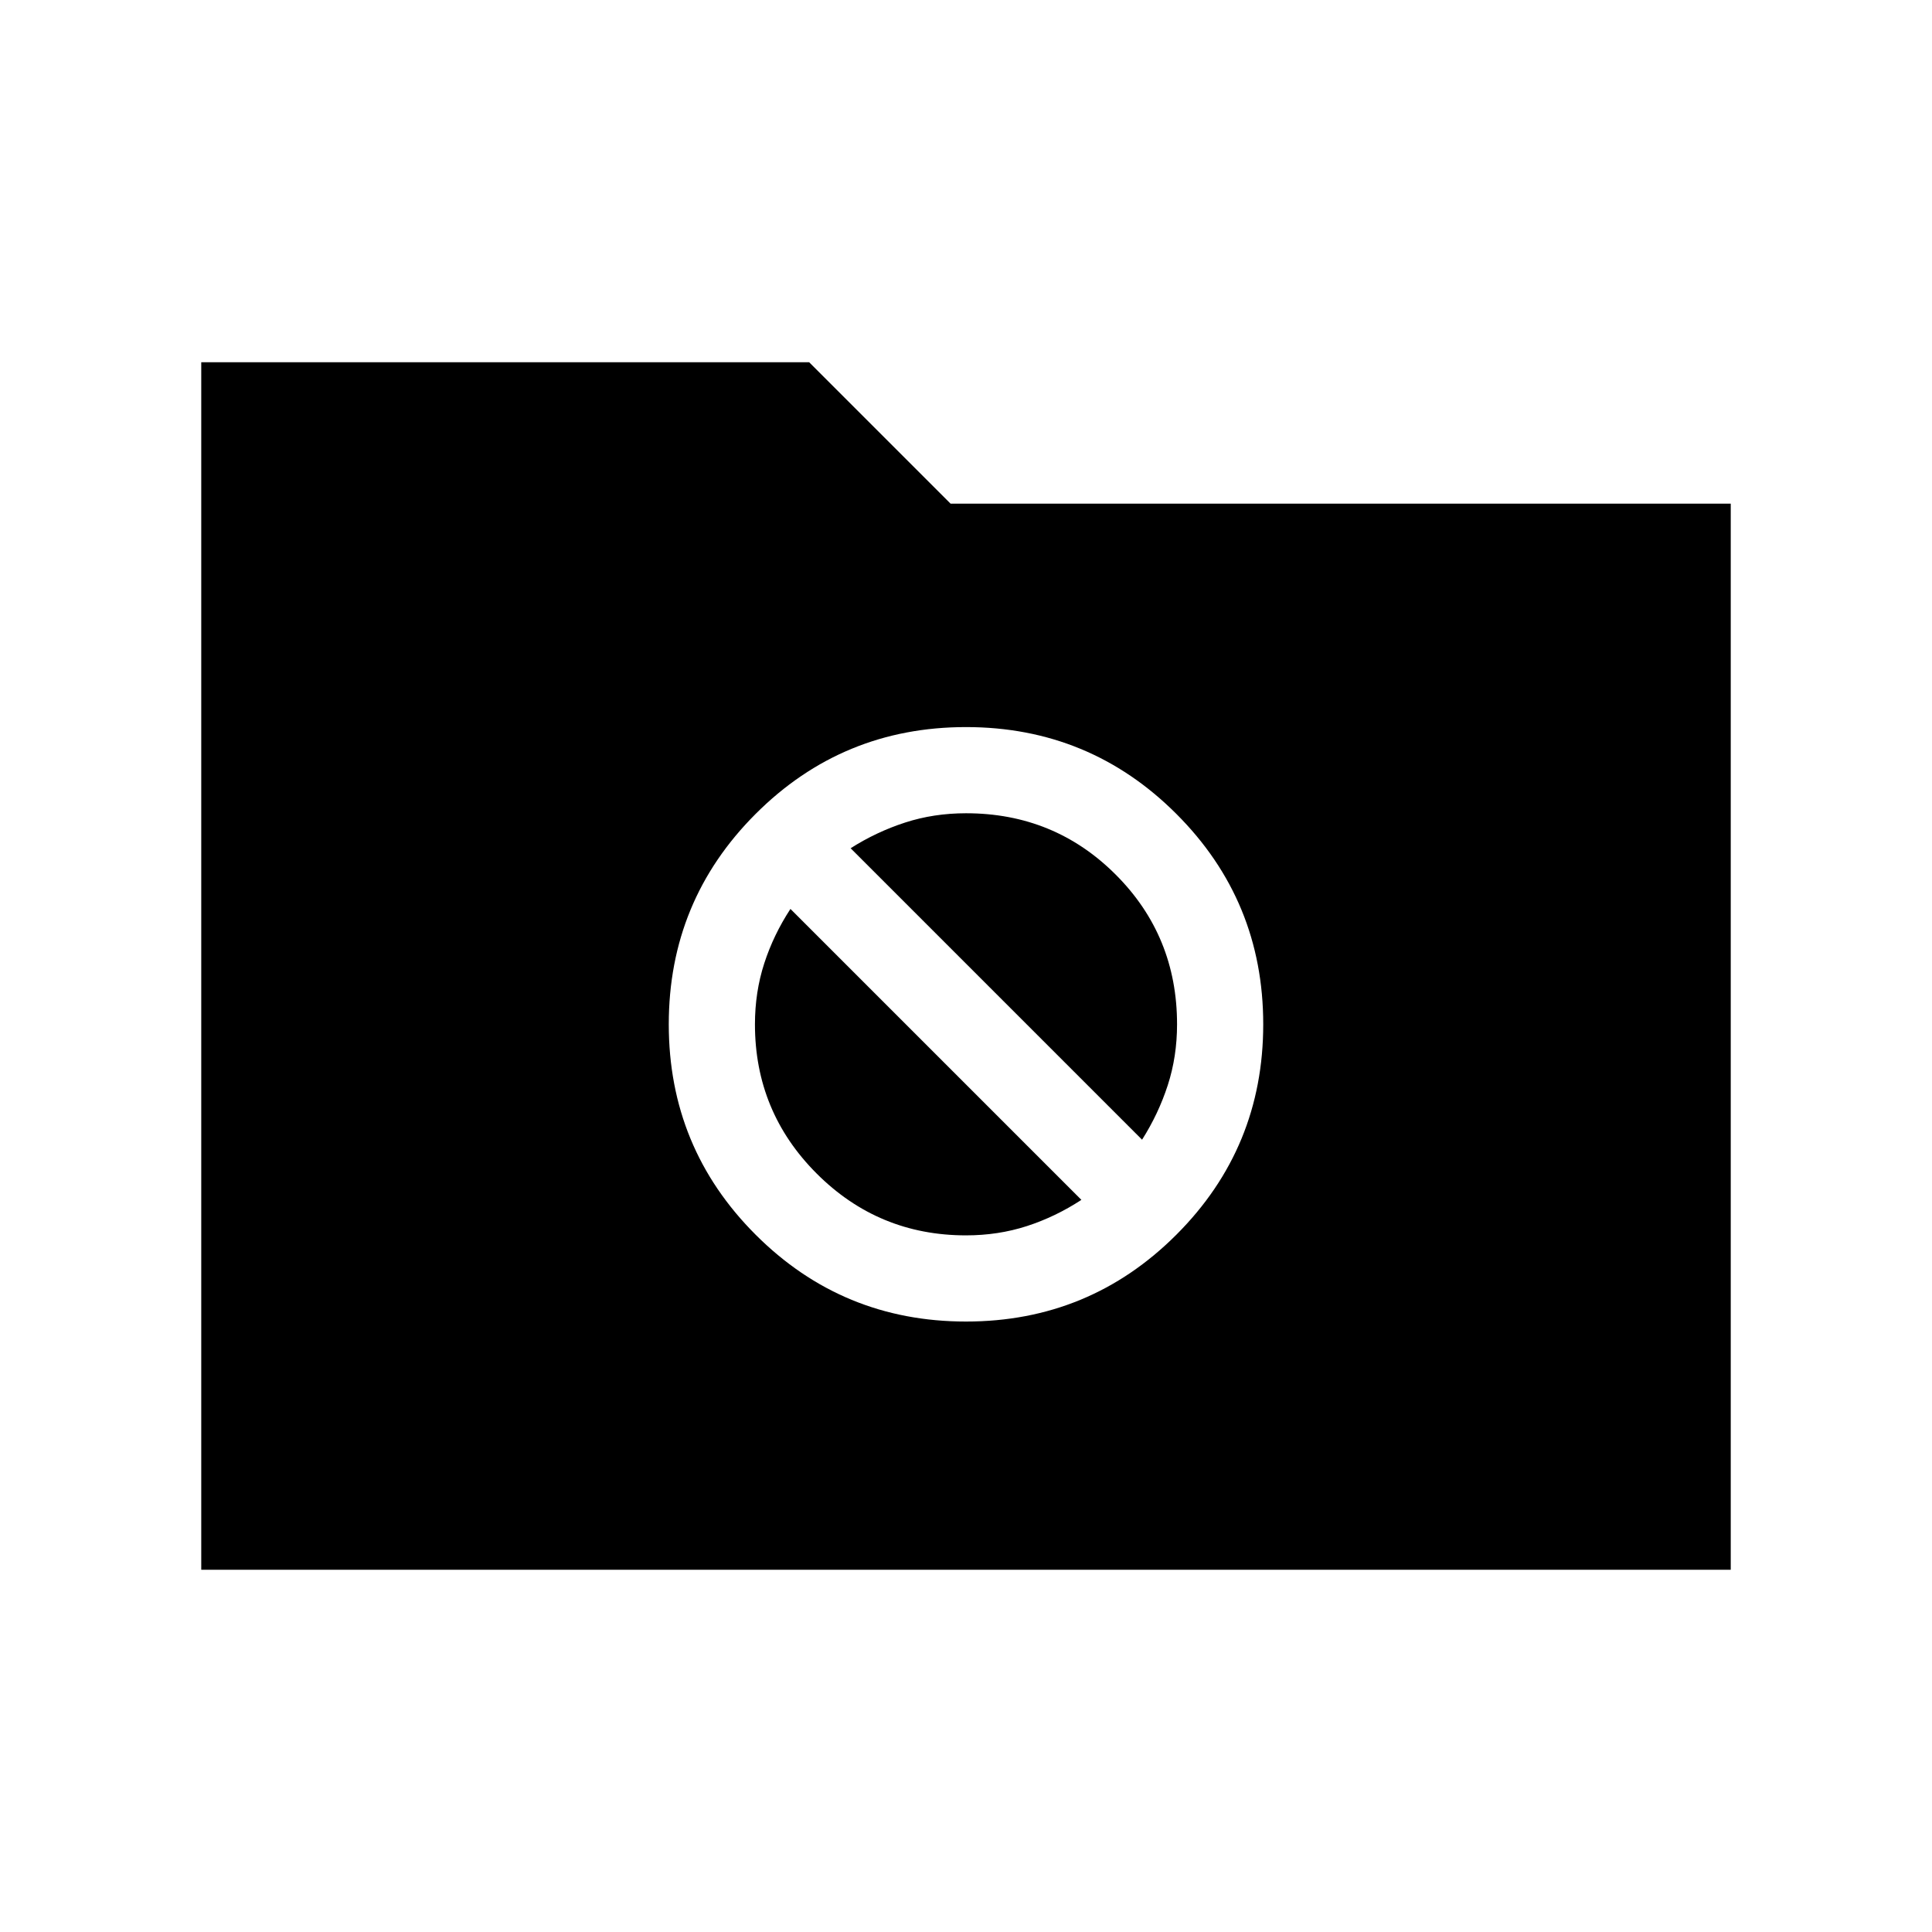 <svg xmlns="http://www.w3.org/2000/svg" height="40" viewBox="0 -960 960 960" width="40"><path d="M100.001-180.001v-599.998h302.075l70.257 70.257h387.666v529.741H100.001ZM480-303.335q61.384 0 104.538-43.153 43.153-43.154 43.153-104.538 0-61.384-43.153-104.538Q541.384-598.718 480-598.718q-61.384 0-104.538 43.154-43.153 43.154-43.153 104.538 0 61.384 43.153 104.538Q418.616-303.335 480-303.335Zm-57.334-235.178q12.846-8.154 27.077-12.769 14.231-4.616 30.257-4.616 43.897 0 74.385 30.487 30.487 30.487 30.487 74.385 0 16.026-4.616 30.257-4.615 14.23-12.769 27.077L422.666-538.513ZM480-346.154q-43.487 0-74.18-30.693-30.692-30.692-30.692-74.179 0-16.026 4.616-30.257 4.615-14.231 13.025-27.077l144.565 144.564q-12.846 8.411-27.077 13.026-14.231 4.616-30.257 4.616Z"/></svg>